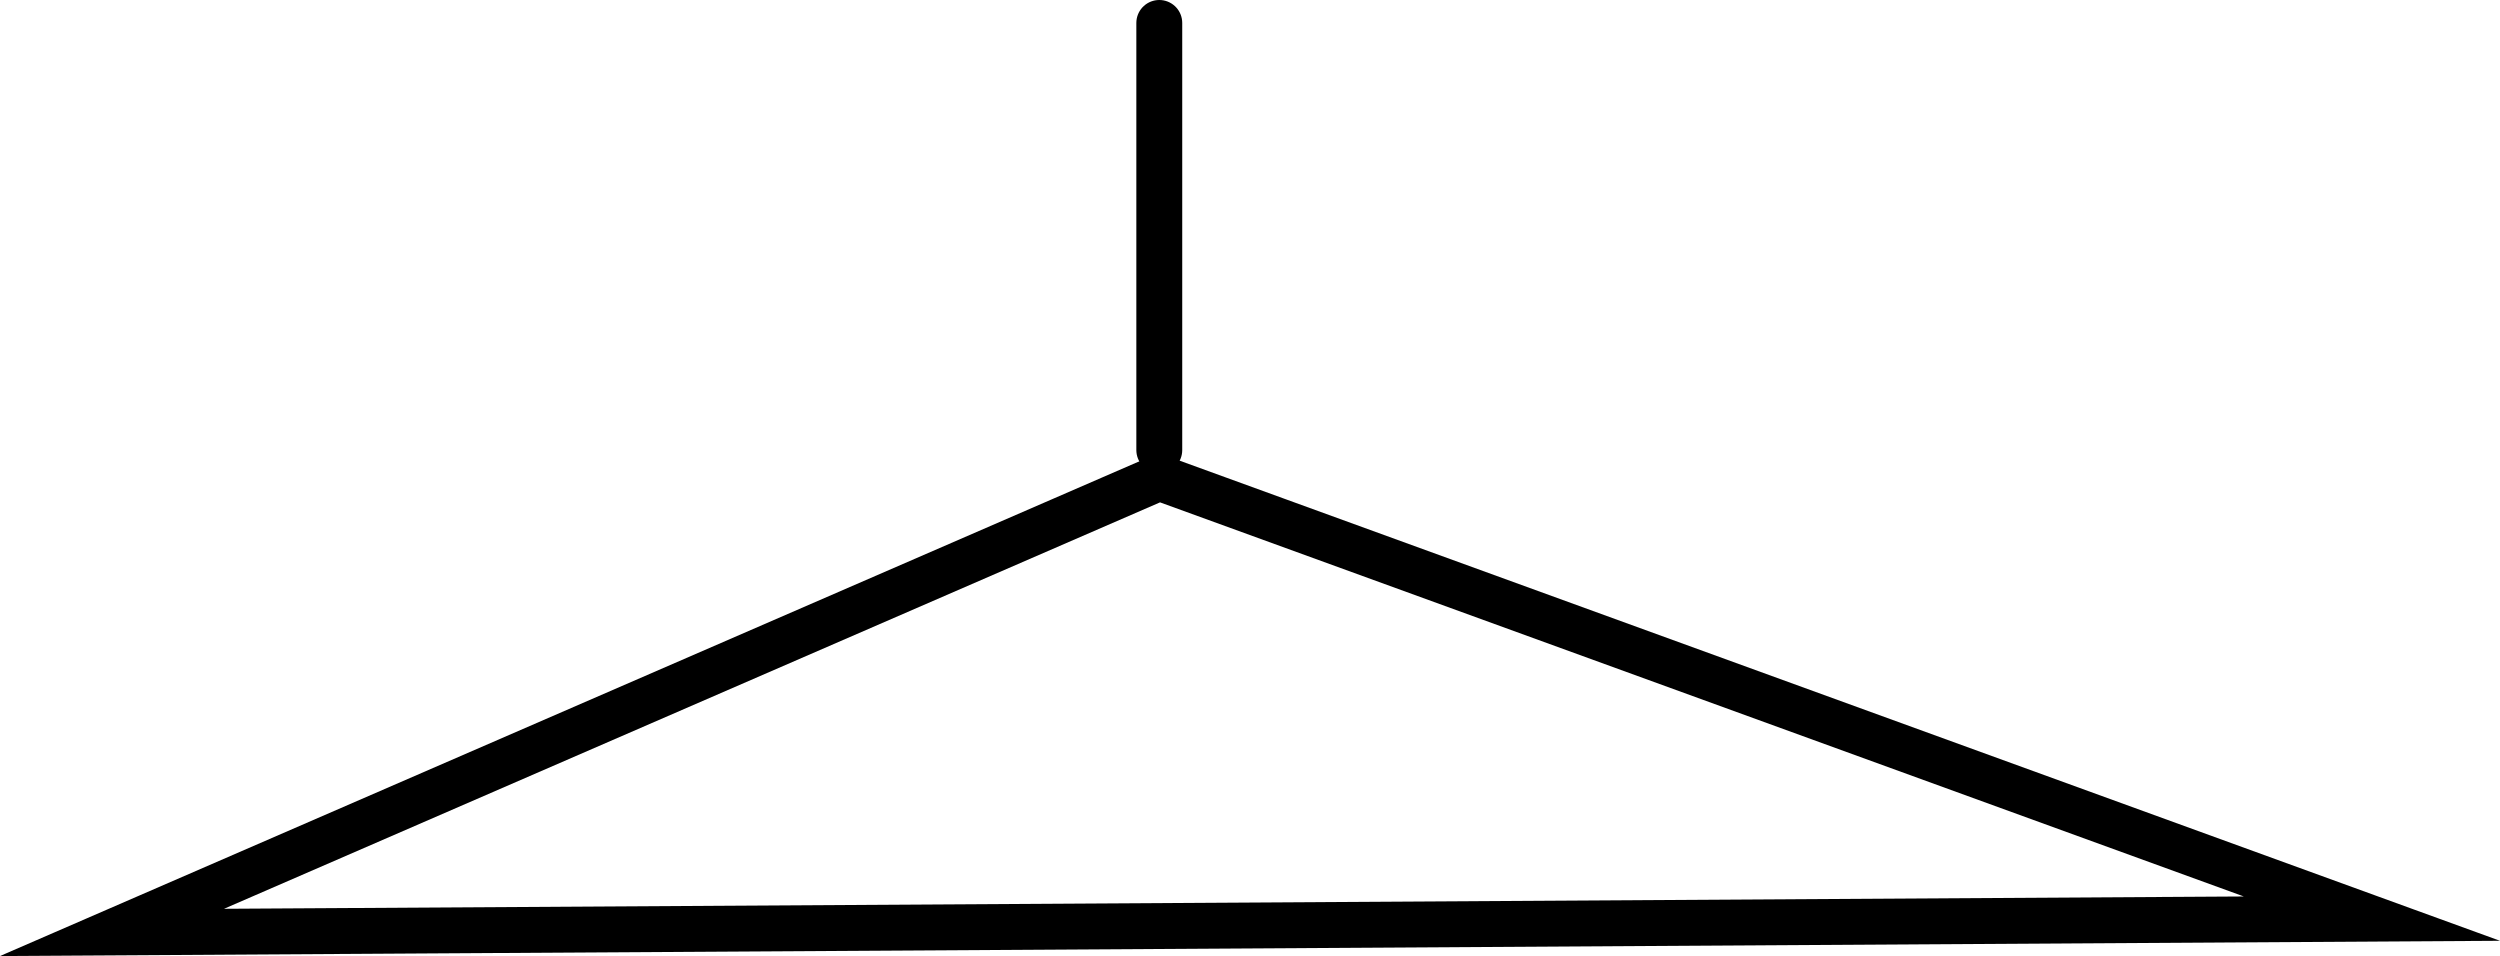 <svg version="1.1" xmlns="http://www.w3.org/2000/svg" xmlns:xlink="http://www.w3.org/1999/xlink" width="272.409" height="104.174" viewBox="0,0,272.409,104.174"><g transform="translate(-104.671,-128.983)"><g data-paper-data="{&quot;isPaintingLayer&quot;:true}" fill="none" fill-rule="nonzero" stroke="#000000" stroke-width="5" stroke-linecap="round" stroke-linejoin="miter" stroke-miterlimit="10" stroke-dasharray="" stroke-dashoffset="0" style="mix-blend-mode: normal"><path d="M363.123,229.08l-132.132,-48.048l-114.114,49.55z"/><path d="M230.991,178.029v-46.547"/></g></g></svg>